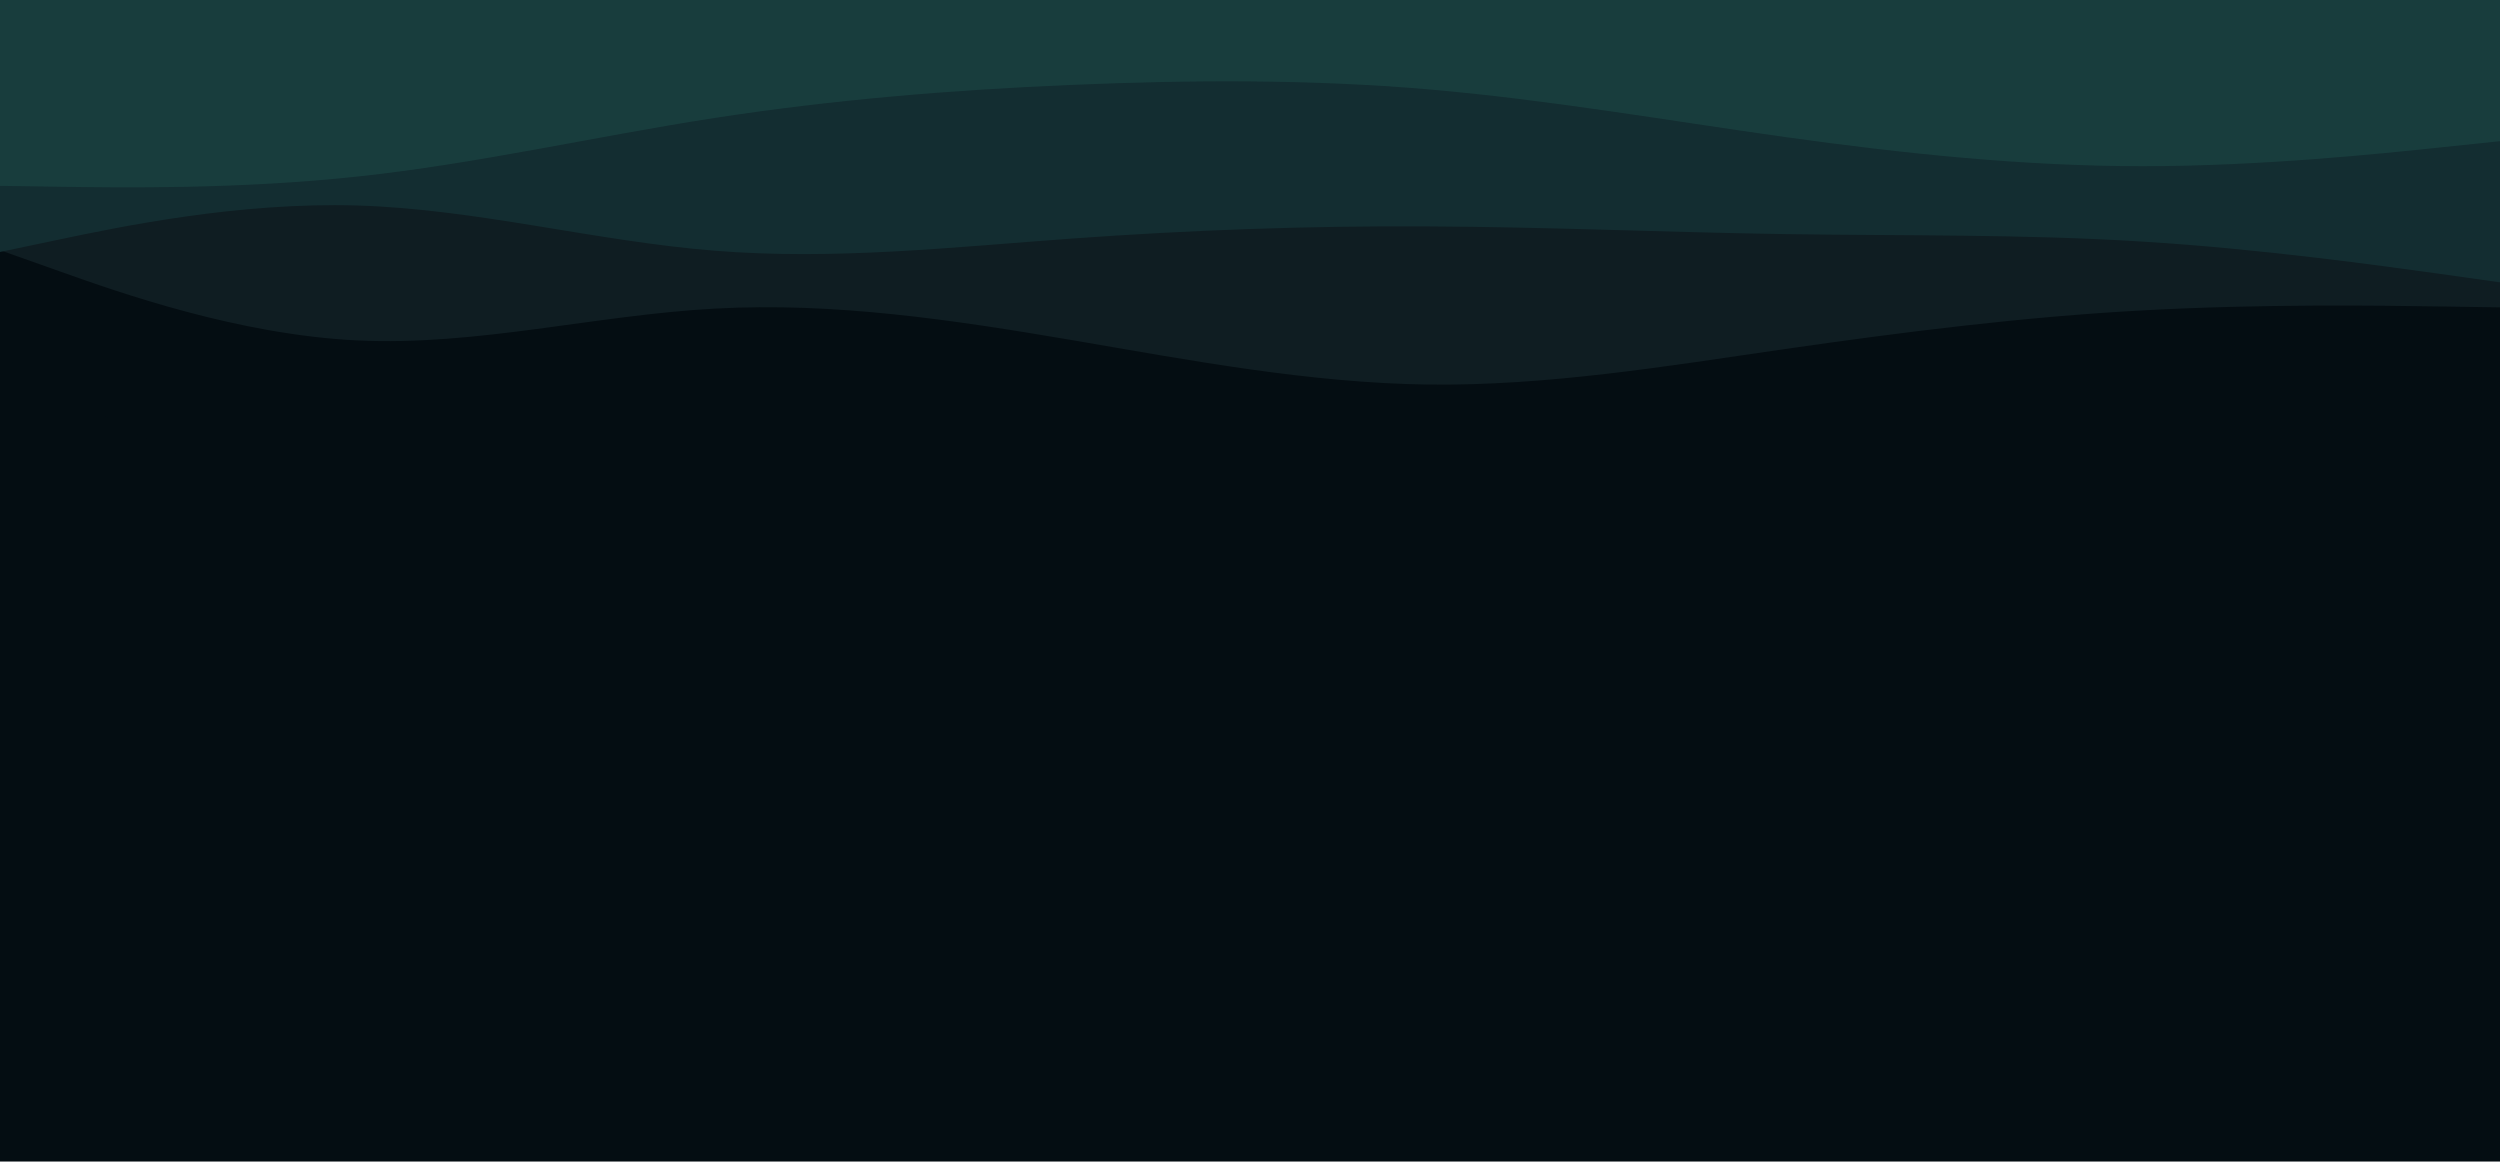 <svg id="visual" viewBox="0 0 1399 650" width="1399" height="650" xmlns="http://www.w3.org/2000/svg" xmlns:xlink="http://www.w3.org/1999/xlink" version="1.1"><rect x="0" y="0" width="1399" height="650" fill="#040D12"></rect><path d="M0 199L33.3 218.5C66.7 238 133.3 277 200 288.3C266.7 299.7 333.3 283.3 400 265C466.7 246.7 533.3 226.3 599.8 212.7C666.3 199 732.7 192 799.2 201.5C865.7 211 932.3 237 999 240C1065.7 243 1132.3 223 1199 222.2C1265.7 221.3 1332.3 239.7 1365.7 248.8L1399 258L1399 0L1365.7 0C1332.3 0 1265.7 0 1199 0C1132.3 0 1065.7 0 999 0C932.3 0 865.7 0 799.2 0C732.7 0 666.3 0 599.8 0C533.3 0 466.7 0 400 0C333.3 0 266.7 0 200 0C133.3 0 66.7 0 33.3 0L0 0Z" fill="#040d12"></path><path d="M0 140L33.3 151.8C66.7 163.7 133.3 187.3 200 190.5C266.7 193.7 333.3 176.3 400 172.7C466.7 169 533.3 179 599.8 190.3C666.3 201.7 732.7 214.3 799.2 215.2C865.7 216 932.3 205 999 195.3C1065.7 185.7 1132.3 177.3 1199 173.7C1265.7 170 1332.3 171 1365.7 171.5L1399 172L1399 0L1365.7 0C1332.3 0 1265.7 0 1199 0C1132.3 0 1065.7 0 999 0C932.3 0 865.7 0 799.2 0C732.7 0 666.3 0 599.8 0C533.3 0 466.7 0 400 0C333.3 0 266.7 0 200 0C133.3 0 66.7 0 33.3 0L0 0Z" fill="#0f1d22"></path><path d="M0 141L33.3 134C66.7 127 133.3 113 200 115C266.7 117 333.3 135 400 140.3C466.7 145.7 533.3 138.3 599.8 133.5C666.3 128.7 732.7 126.3 799.2 126.7C865.7 127 932.3 130 999 131C1065.7 132 1132.3 131 1199 135.2C1265.7 139.3 1332.3 148.7 1365.7 153.3L1399 158L1399 0L1365.7 0C1332.3 0 1265.7 0 1199 0C1132.3 0 1065.7 0 999 0C932.3 0 865.7 0 799.2 0C732.7 0 666.3 0 599.8 0C533.3 0 466.7 0 400 0C333.3 0 266.7 0 200 0C133.3 0 66.7 0 33.3 0L0 0Z" fill="#132d31"></path><path d="M0 104L33.3 104.5C66.7 105 133.3 106 200 98.8C266.7 91.7 333.3 76.3 400 66C466.7 55.7 533.3 50.3 599.8 47.5C666.3 44.7 732.7 44.3 799.2 50C865.7 55.7 932.3 67.3 999 76.7C1065.7 86 1132.3 93 1199 93C1265.7 93 1332.3 86 1365.7 82.5L1399 79L1399 0L1365.7 0C1332.3 0 1265.7 0 1199 0C1132.3 0 1065.7 0 999 0C932.3 0 865.7 0 799.2 0C732.7 0 666.3 0 599.8 0C533.3 0 466.7 0 400 0C333.3 0 266.7 0 200 0C133.3 0 66.7 0 33.3 0L0 0Z" fill="#183d3d"></path></svg>